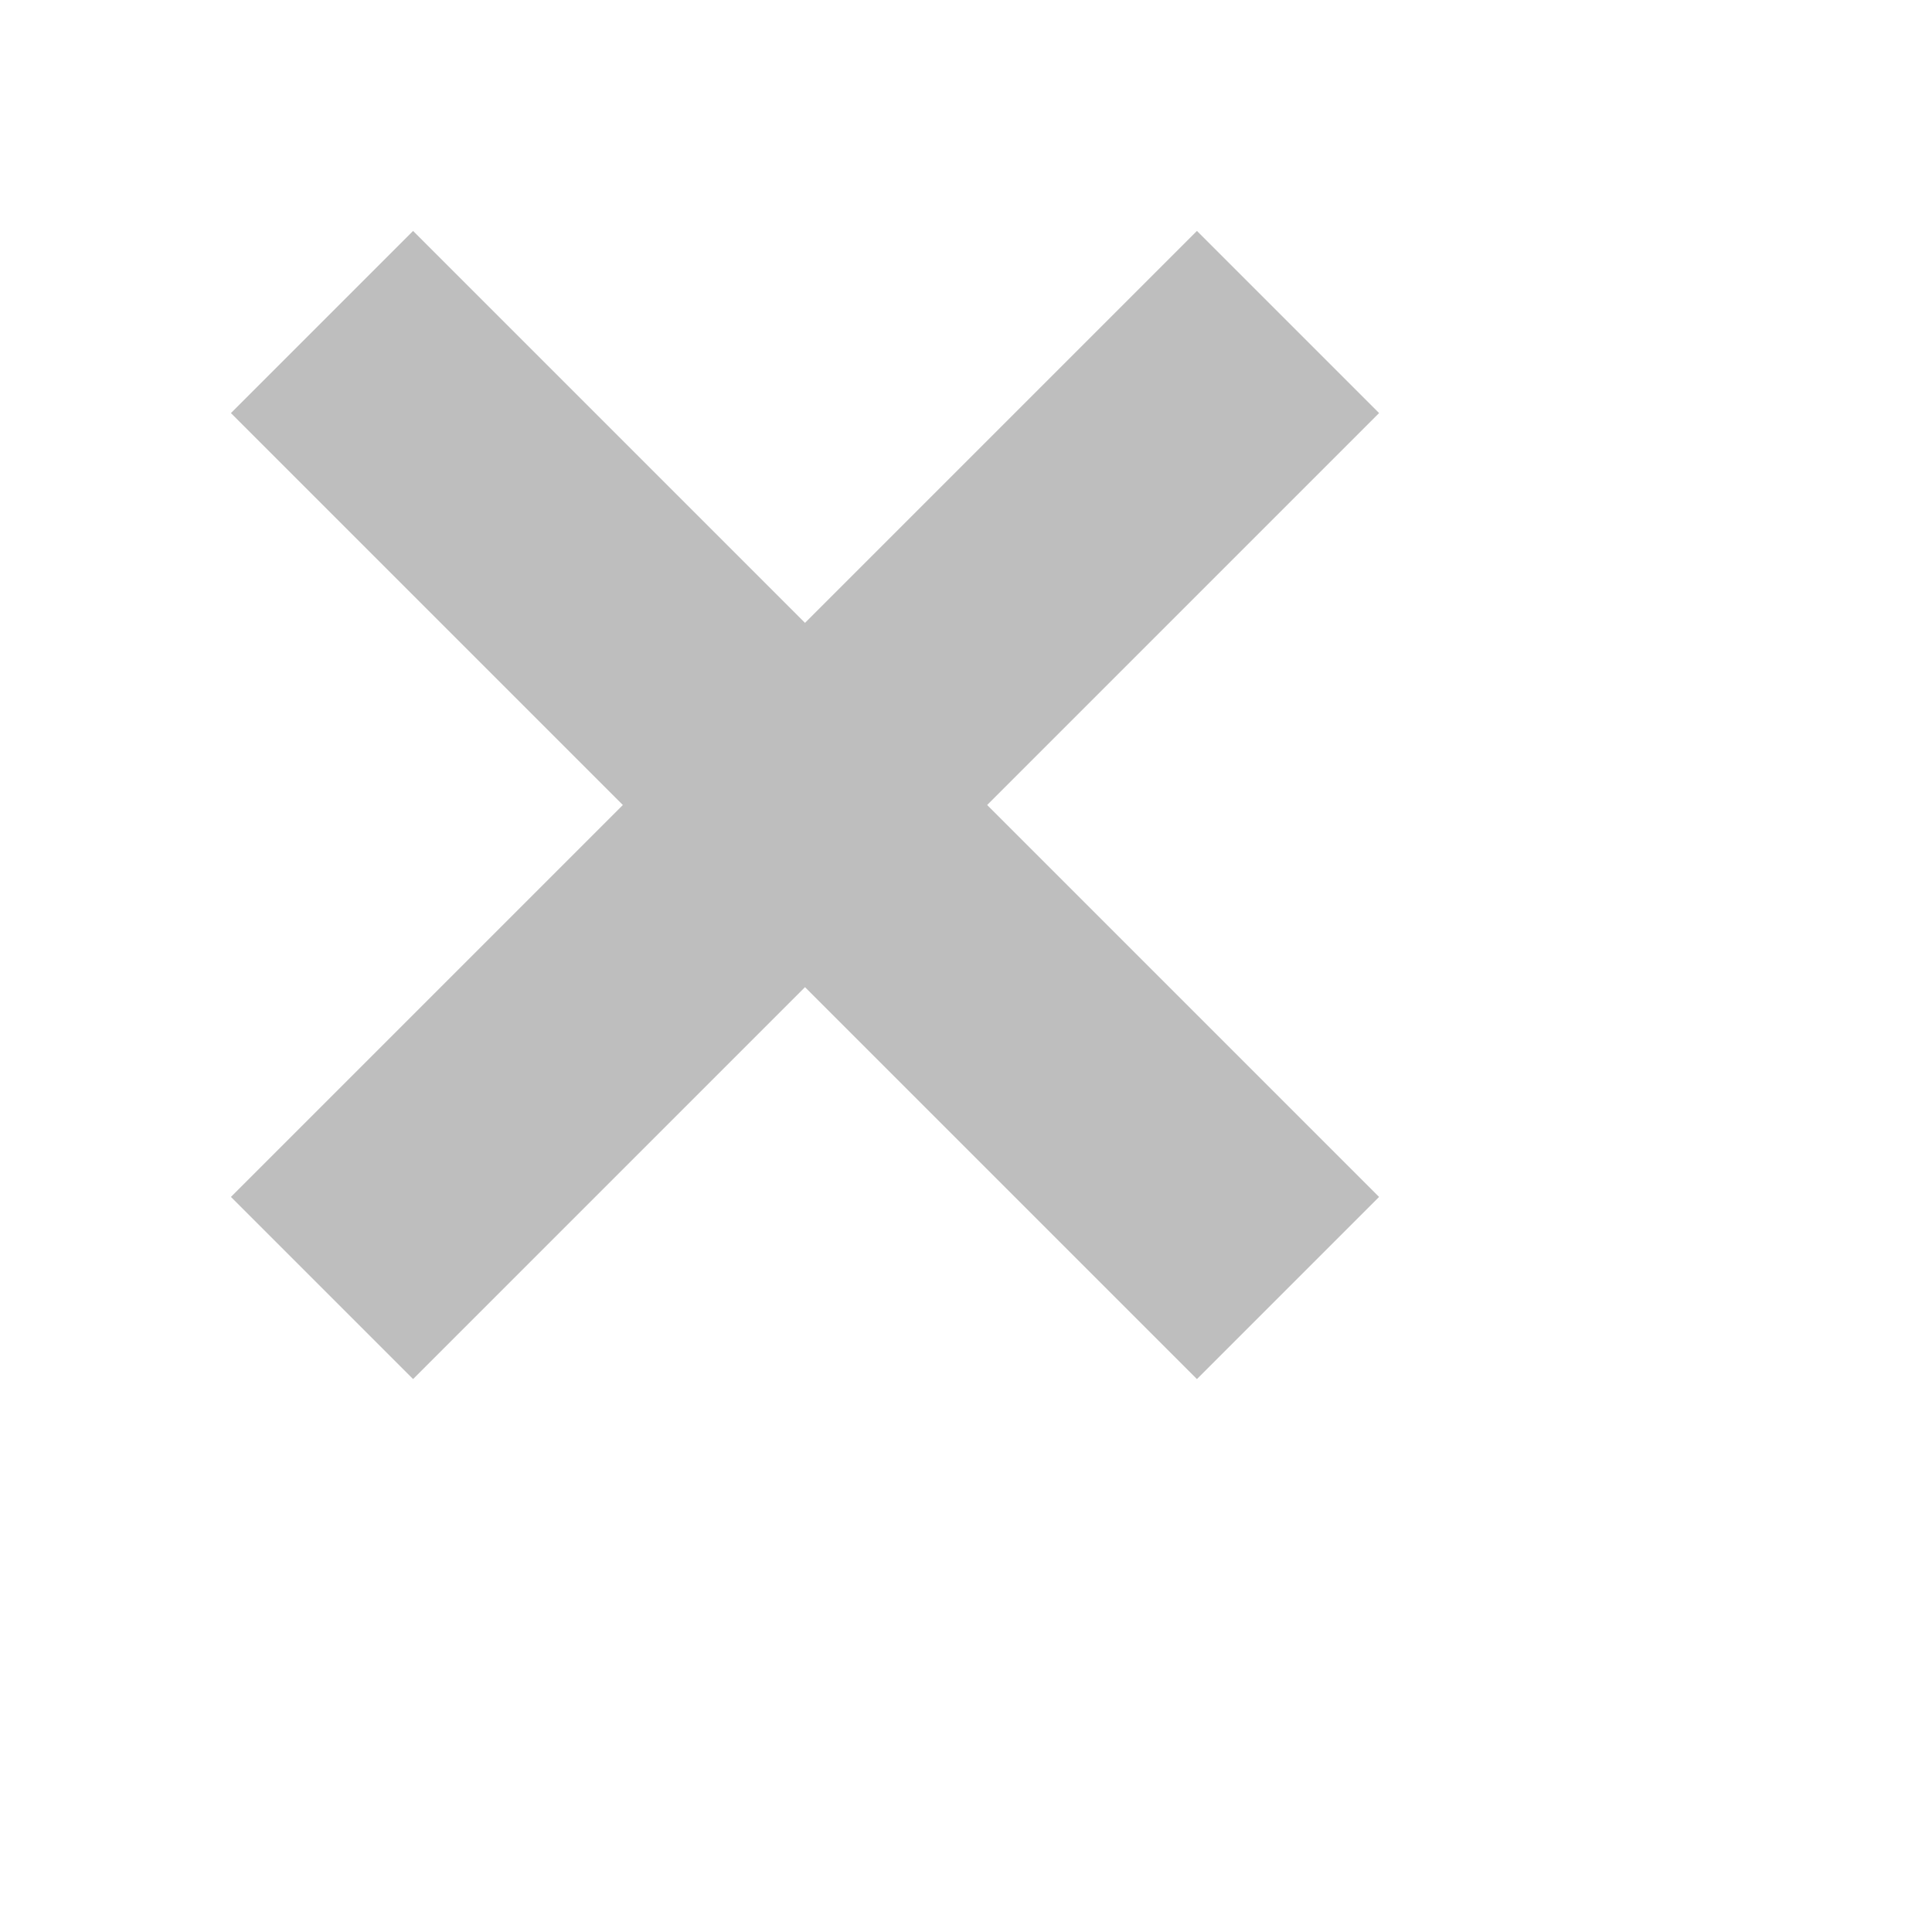<?xml version="1.0" encoding="UTF-8"?>
<svg xmlns="http://www.w3.org/2000/svg" version="1.1" height="12" width="12">

  <path style="stroke:#BEBEBE;stroke-width:1.6" d="M 2 2 8 8" />
  <path style="stroke:#BEBEBE;stroke-width:1.6" d="M 2 8 8 2" />
</svg>
